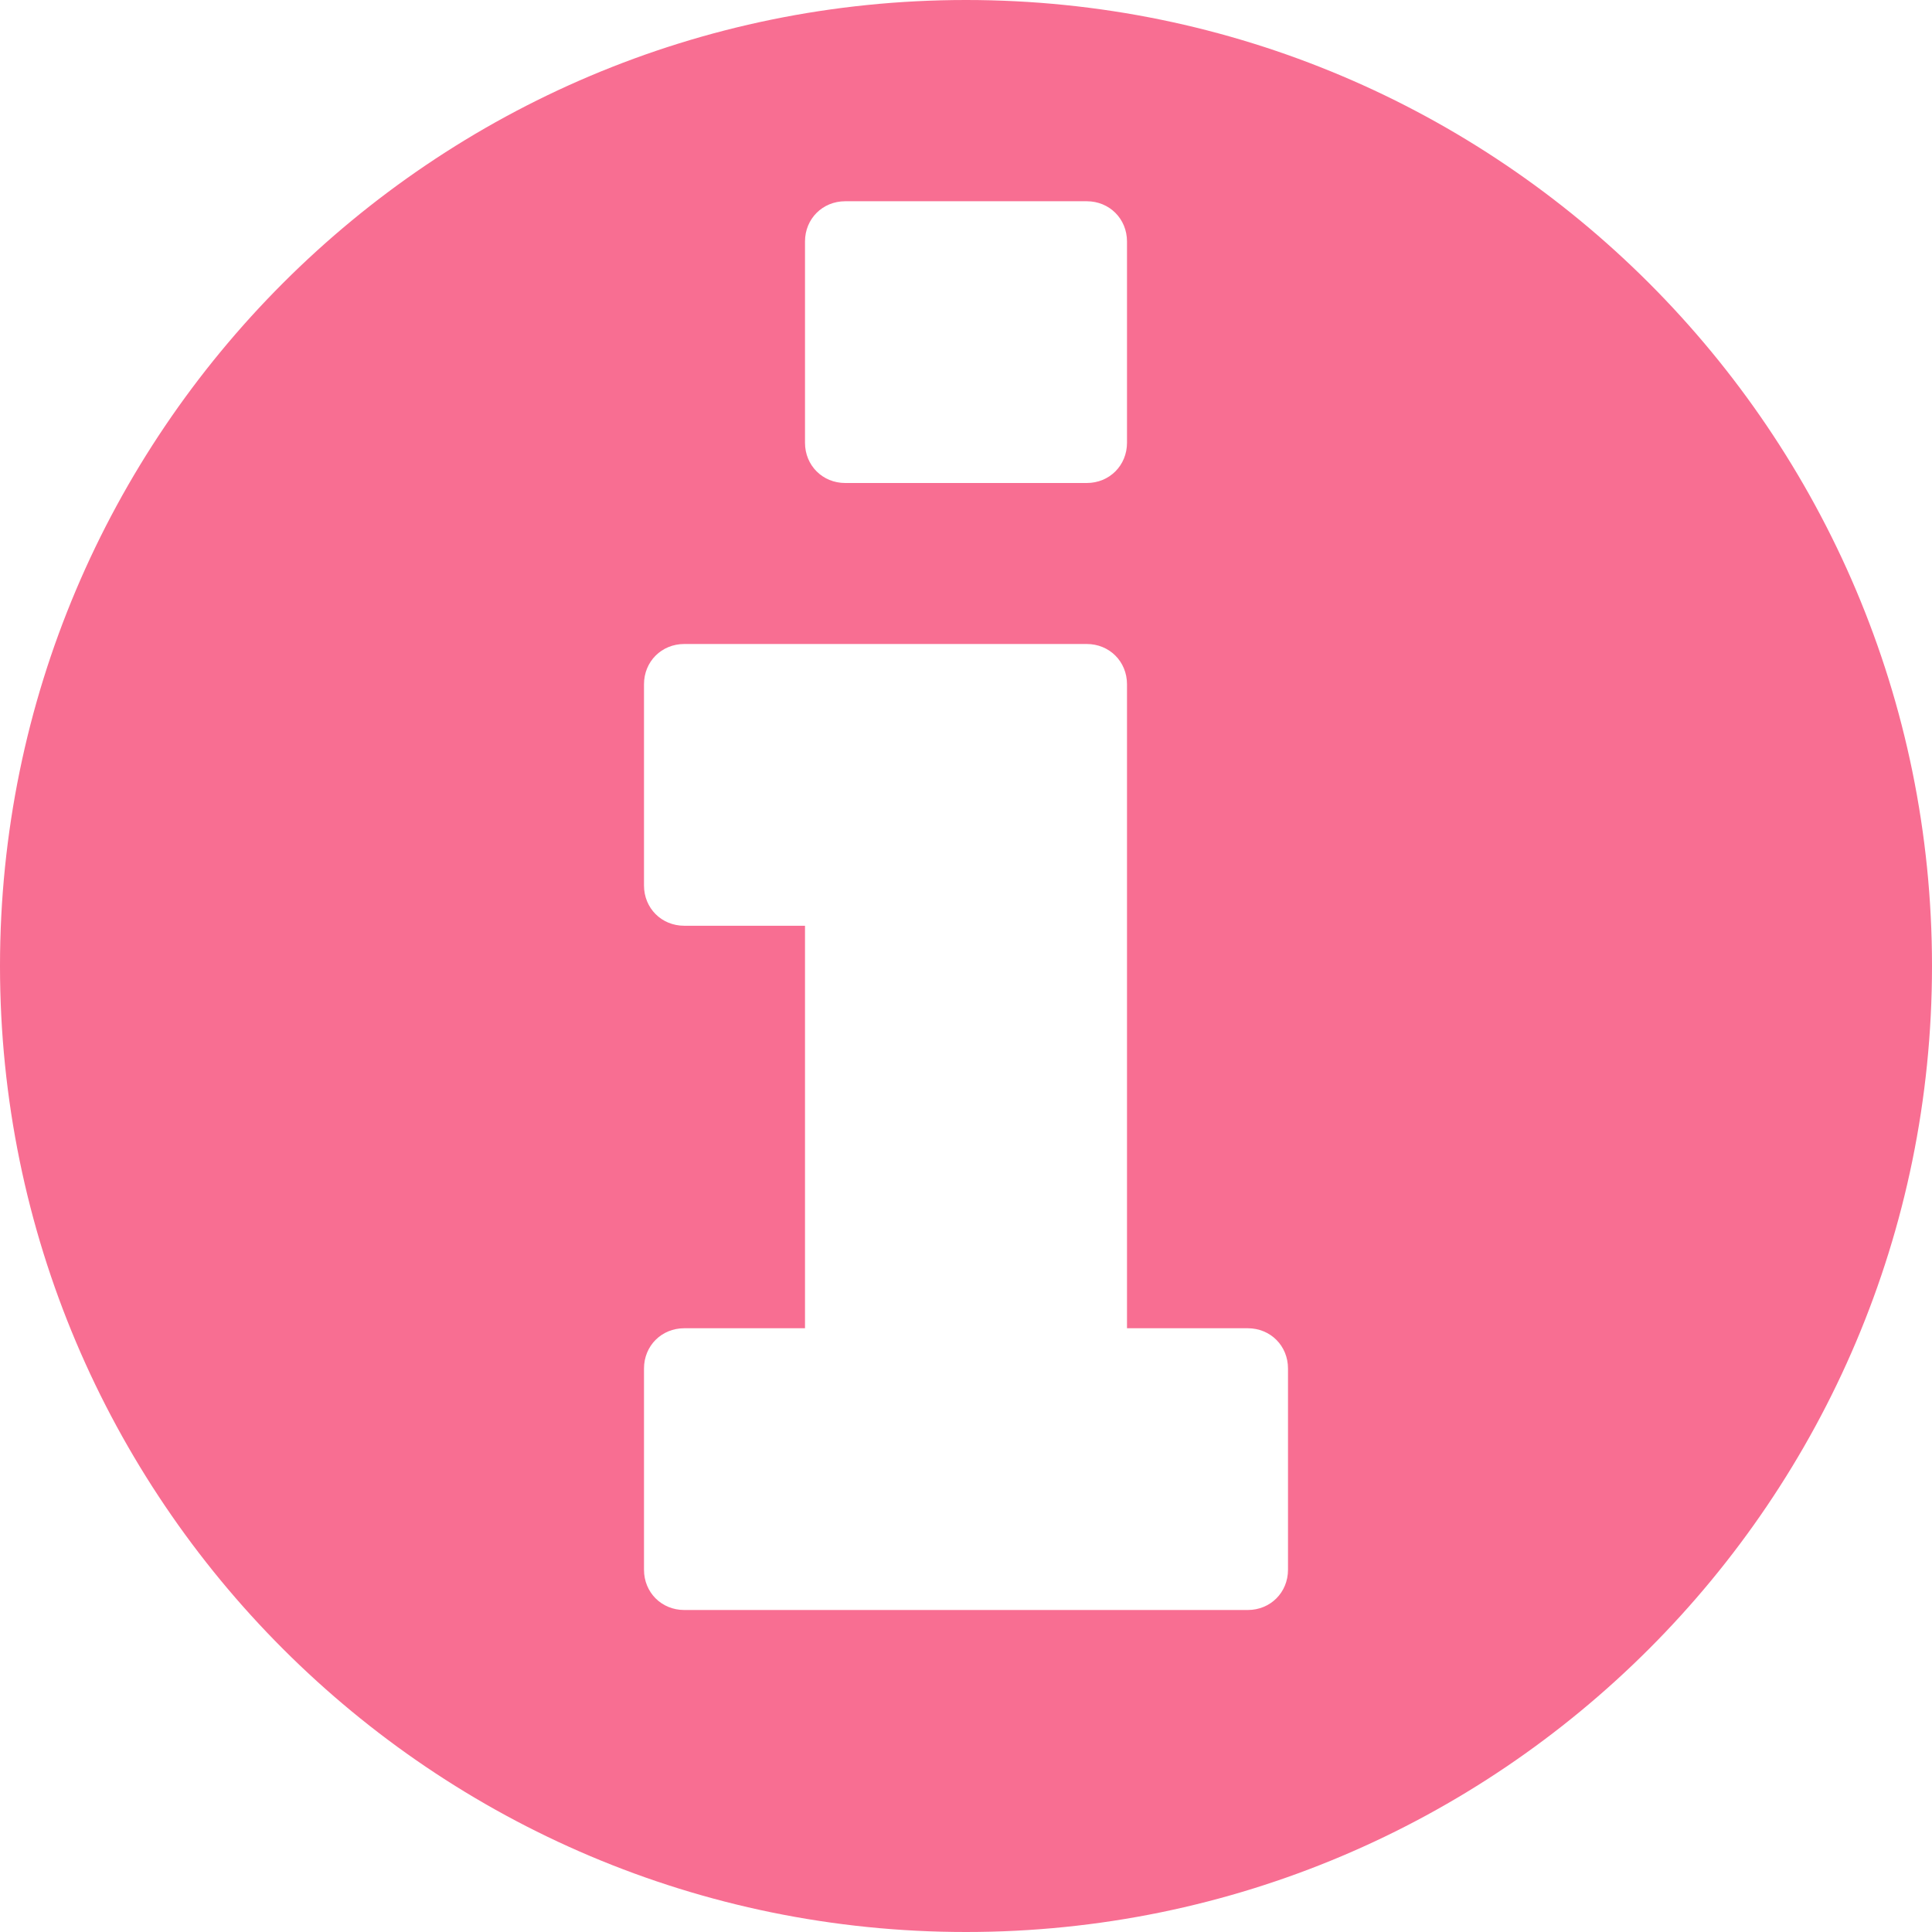 <svg
	width="12"
	height="12"
	viewBox="0 0 12 12"
	fill="none"
	xmlns="http://www.w3.org/2000/svg"
>
  <path
    d="M8 9.75C8 9.891 7.891 10 7.75 10H4.25C4.109 10 4 9.891 4 9.75V8.5C4 8.359 4.109 8.25 4.25 8.25H5V5.75H4.25C4.109 5.75 4 5.641 4 5.5V4.25C4 4.109 4.109 4 4.25 4H6.75C6.891 4 7 4.109 7 4.25V8.25H7.75C7.891 8.25 8 8.359 8 8.5V9.75ZM7 2.75C7 2.891 6.891 3 6.75 3H5.25C5.109 3 5 2.891 5 2.75V1.5C5 1.359 5.109 1.25 5.25 1.25H6.75C6.891 1.25 7 1.359 7 1.5V2.75ZM12 6C12 2.688 9.312 -5.96046e-07 6 -5.96046e-07C2.688 -5.96046e-07 0 2.688 0 6C0 9.312 2.688 12 6 12C9.312 12 12 9.312 12 6Z"
    fill="#F86E92"
  />
</svg>
